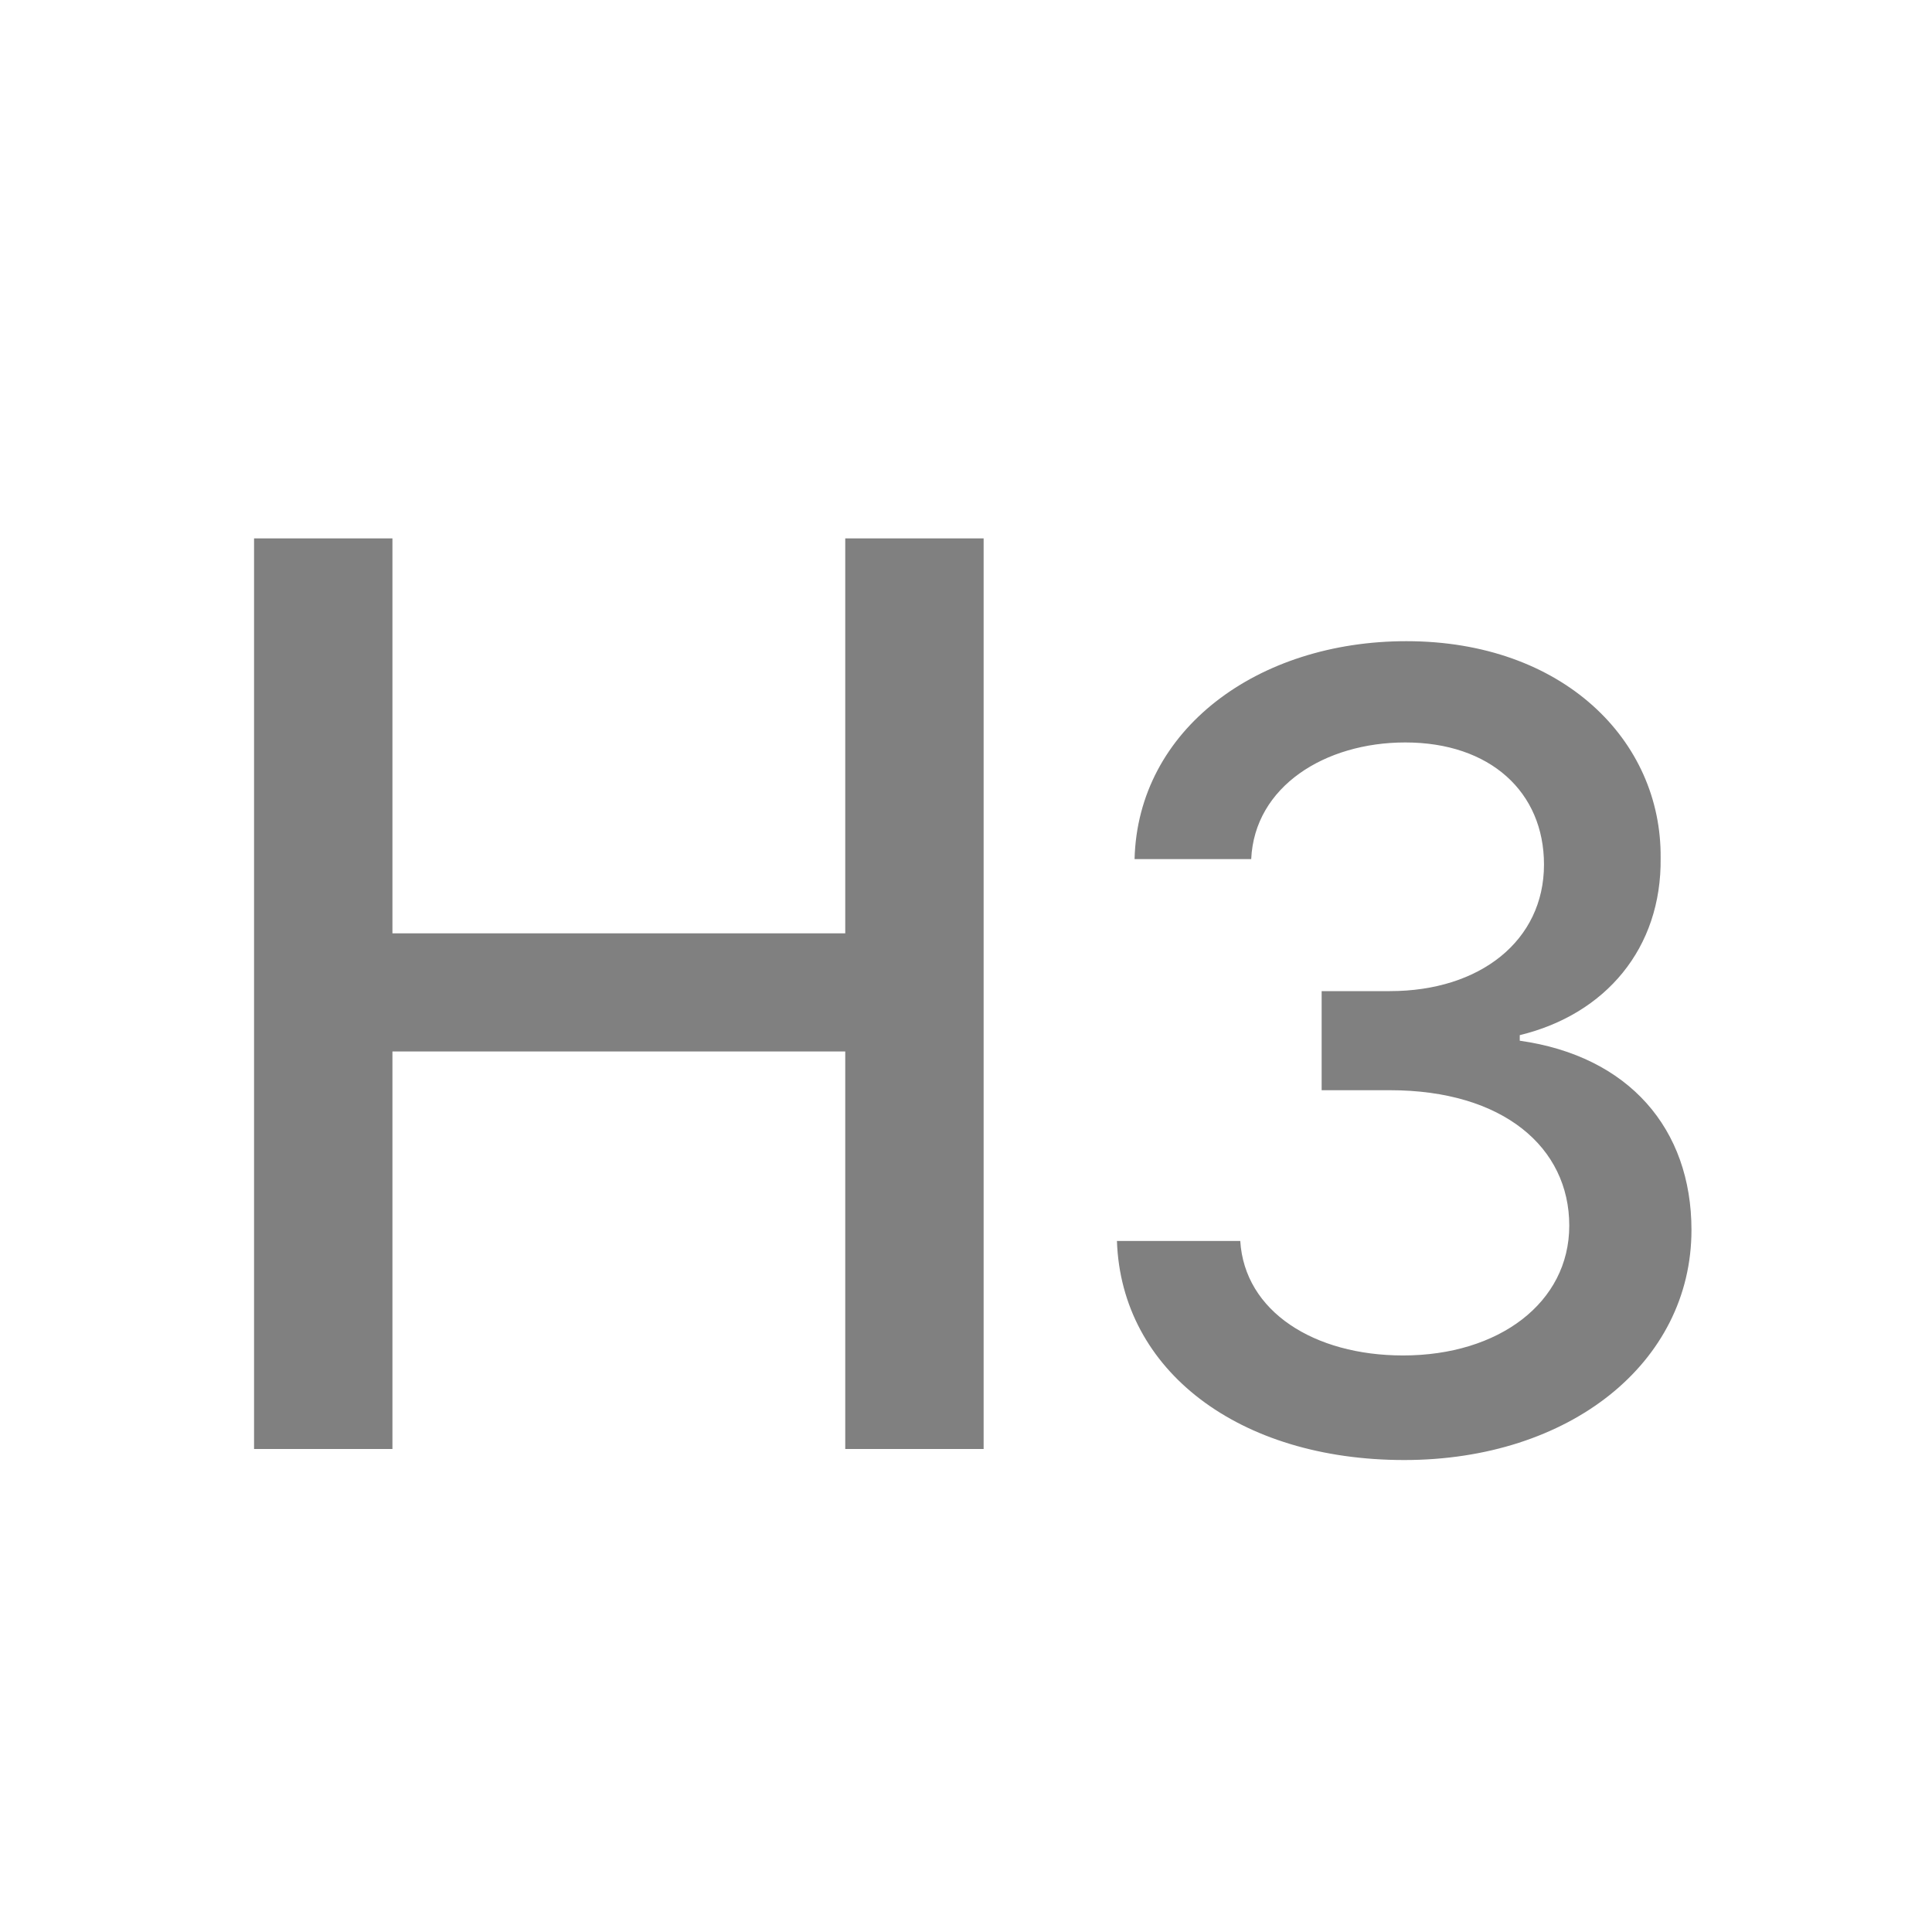 <svg width="24" height="24" viewBox="0 0 24 24" fill="none" xmlns="http://www.w3.org/2000/svg">
<path d="M3.156 18V6.688H4.875V11.594H10.5V6.688H12.219V18H10.5V13.062H4.875V18H3.156ZM17.444 18.137C15.393 18.137 13.93 17.029 13.875 15.416H15.407C15.461 16.291 16.323 16.838 17.43 16.838C18.619 16.838 19.494 16.182 19.494 15.225C19.494 14.254 18.674 13.543 17.266 13.543H16.418V12.312H17.266C18.387 12.312 19.18 11.684 19.18 10.74C19.18 9.838 18.51 9.223 17.457 9.223C16.459 9.223 15.584 9.77 15.543 10.672H14.094C14.135 9.059 15.625 7.965 17.471 7.965C19.412 7.965 20.643 9.195 20.629 10.658C20.643 11.779 19.946 12.6 18.879 12.859V12.928C20.233 13.119 21.012 14.021 21.012 15.279C21.012 16.934 19.494 18.137 17.444 18.137Z" fill="#808080"/>
</svg>
